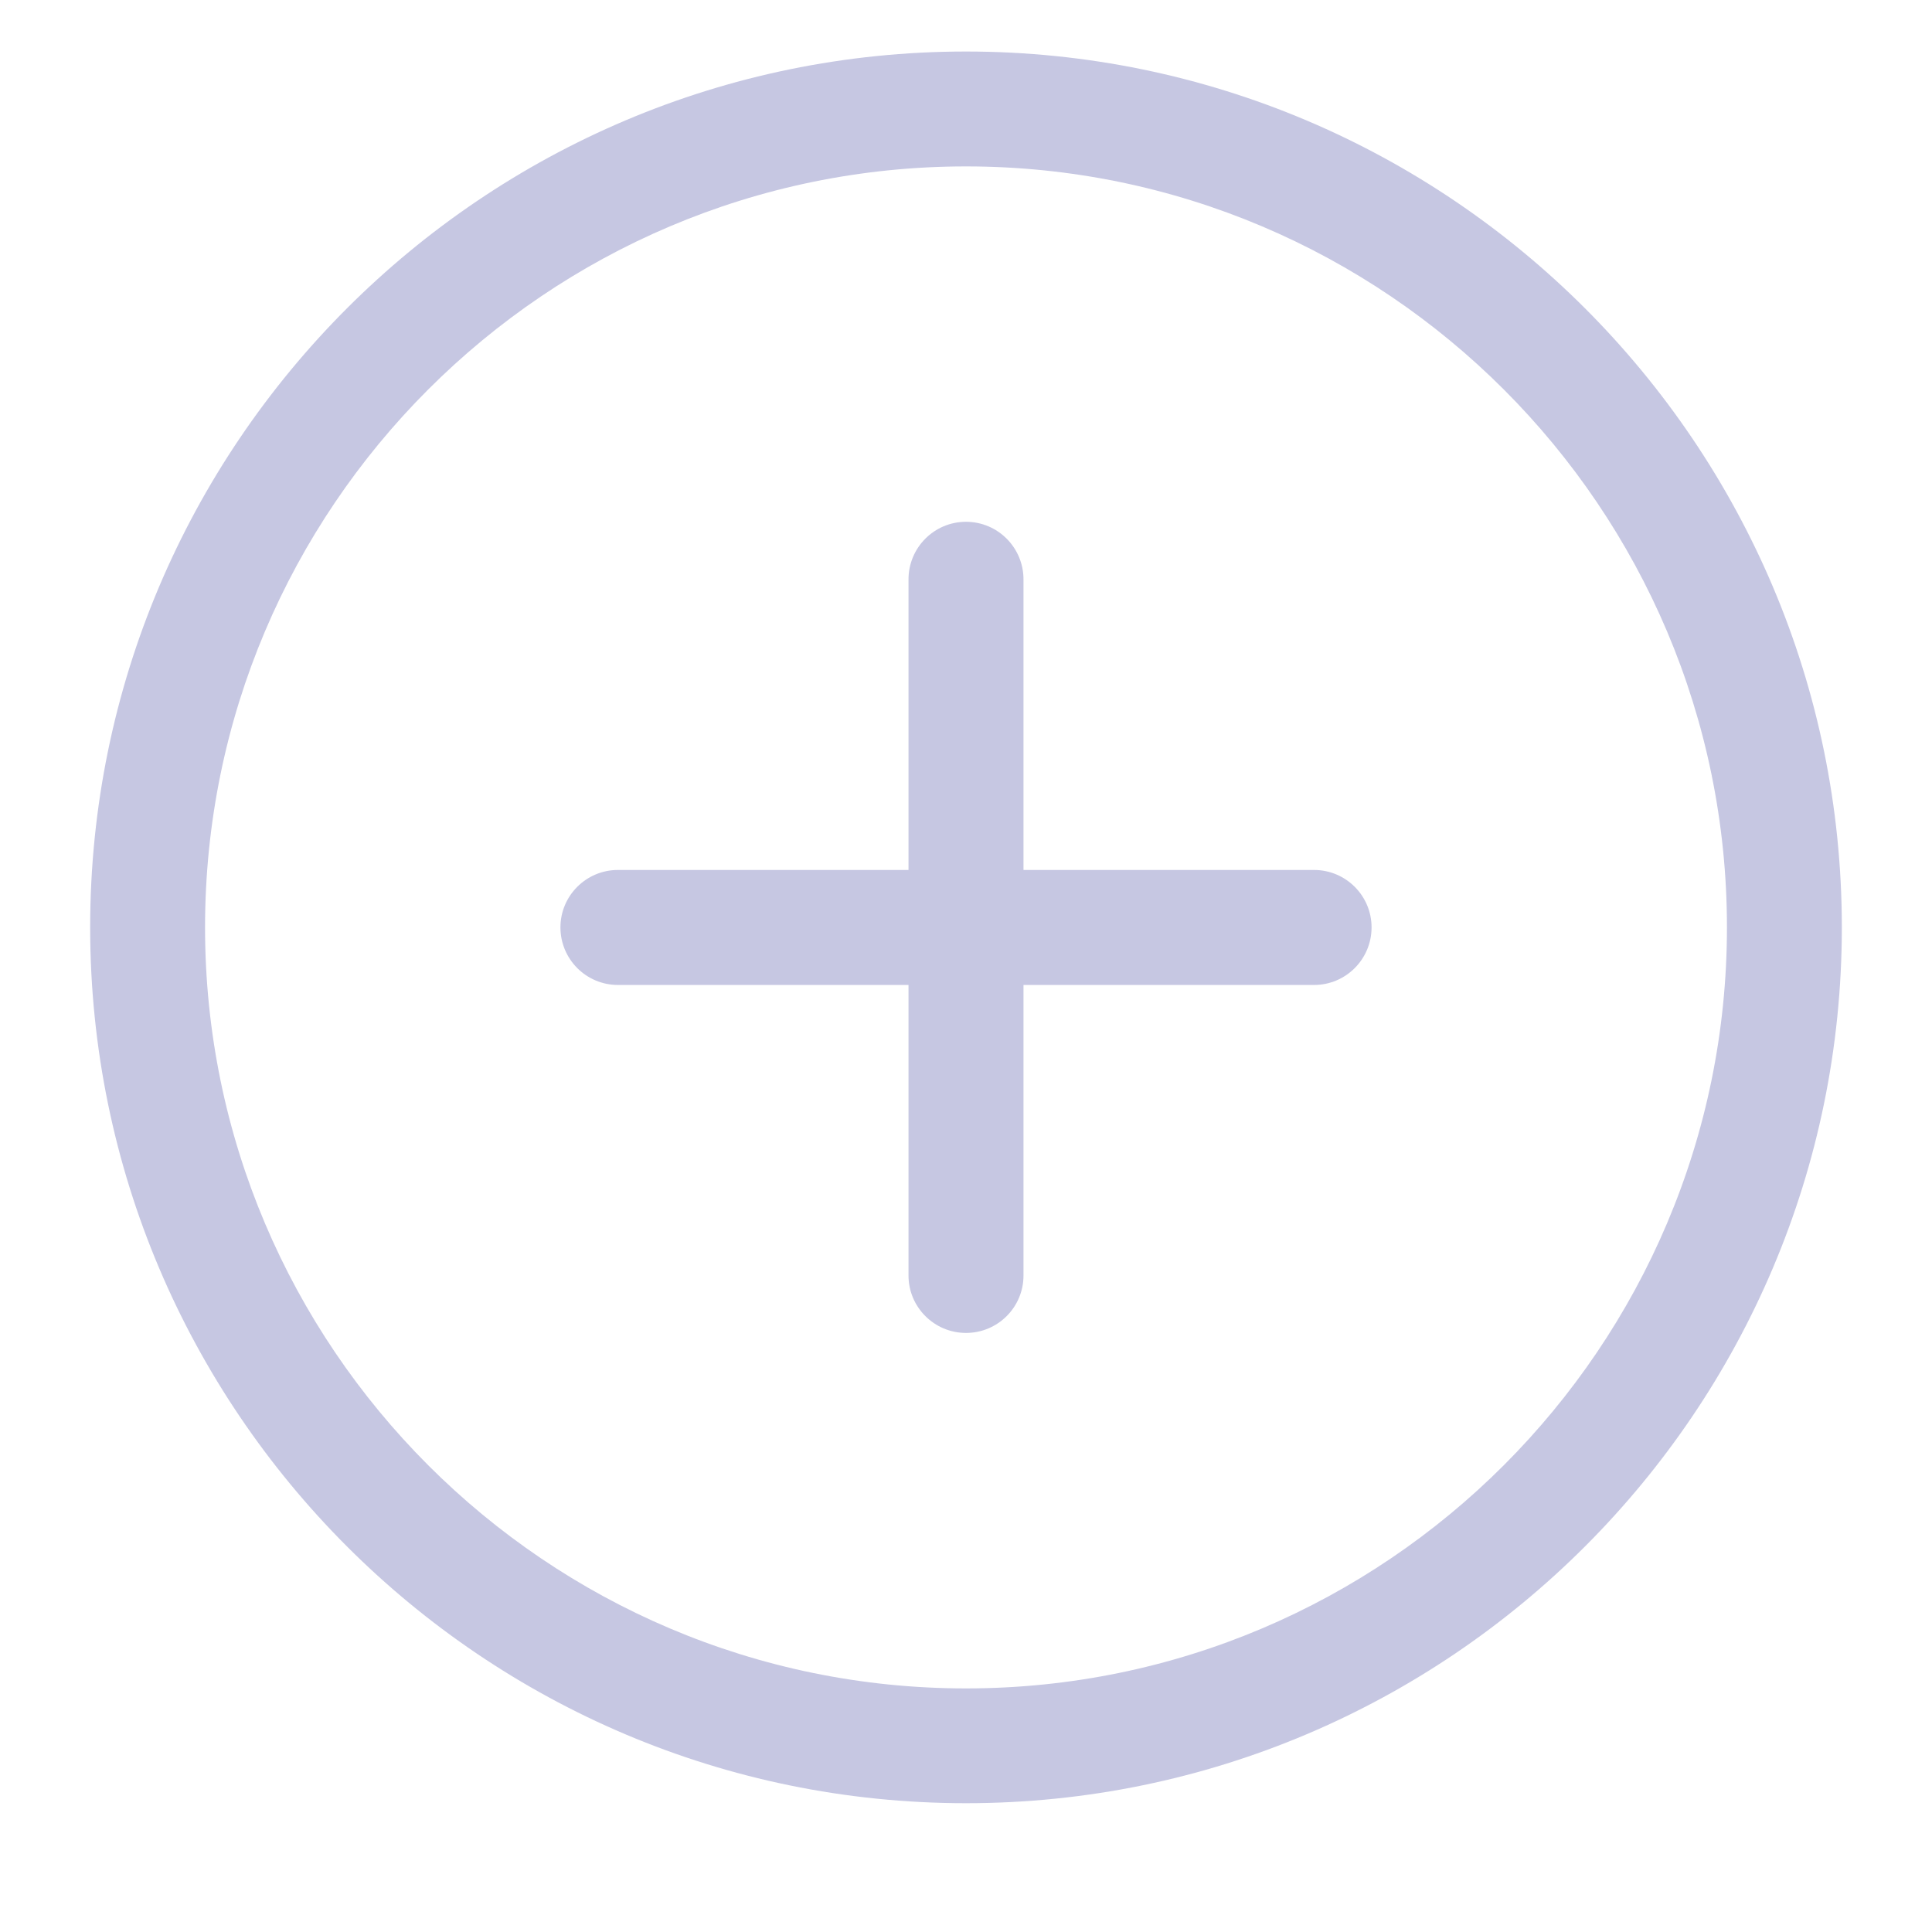 <?xml version="1.0" encoding="utf-8"?>
<!-- Generator: Adobe Illustrator 15.0.0, SVG Export Plug-In . SVG Version: 6.00 Build 0)  -->
<!DOCTYPE svg PUBLIC "-//W3C//DTD SVG 1.1//EN" "http://www.w3.org/Graphics/SVG/1.1/DTD/svg11.dtd">
<svg version="1.1" id="Layer_1" xmlns="http://www.w3.org/2000/svg" xmlns:xlink="http://www.w3.org/1999/xlink" x="0px" y="0px"
	 width="18.75px" height="18.75px" viewBox="0 0 18.75 18.75" enable-background="new 0 0 18.75 18.75" xml:space="preserve">
<g>
	<path fill="#C6C7E2" d="M9.375,0.5c-4.688,0-8.5,3.813-8.5,8.5c0,4.688,3.812,8.5,8.5,8.5c4.687,0,8.5-3.812,8.5-8.5
		C17.875,4.313,14.062,0.5,9.375,0.5L9.375,0.5z M9.375,16.386C5.303,16.386,1.99,13.072,1.99,9s3.312-7.385,7.385-7.385
		S16.76,4.928,16.76,9S13.447,16.386,9.375,16.386L9.375,16.386z M9.375,16.386"/>
	<path fill="#C6C7E2" d="M12.753,8.443H5.997c-0.308,0-0.558,0.25-0.558,0.557c0,0.309,0.25,0.559,0.558,0.559h6.756
		c0.308,0,0.558-0.25,0.558-0.559C13.311,8.693,13.061,8.443,12.753,8.443L12.753,8.443z M12.753,8.443"/>
	<path fill="#C6C7E2" d="M8.817,5.623v6.756c0,0.307,0.25,0.557,0.558,0.557c0.309,0,0.558-0.25,0.558-0.557V5.623
		c0-0.309-0.25-0.559-0.558-0.559S8.817,5.314,8.817,5.623L8.817,5.623z M8.817,5.623"/>
</g>
</svg>
